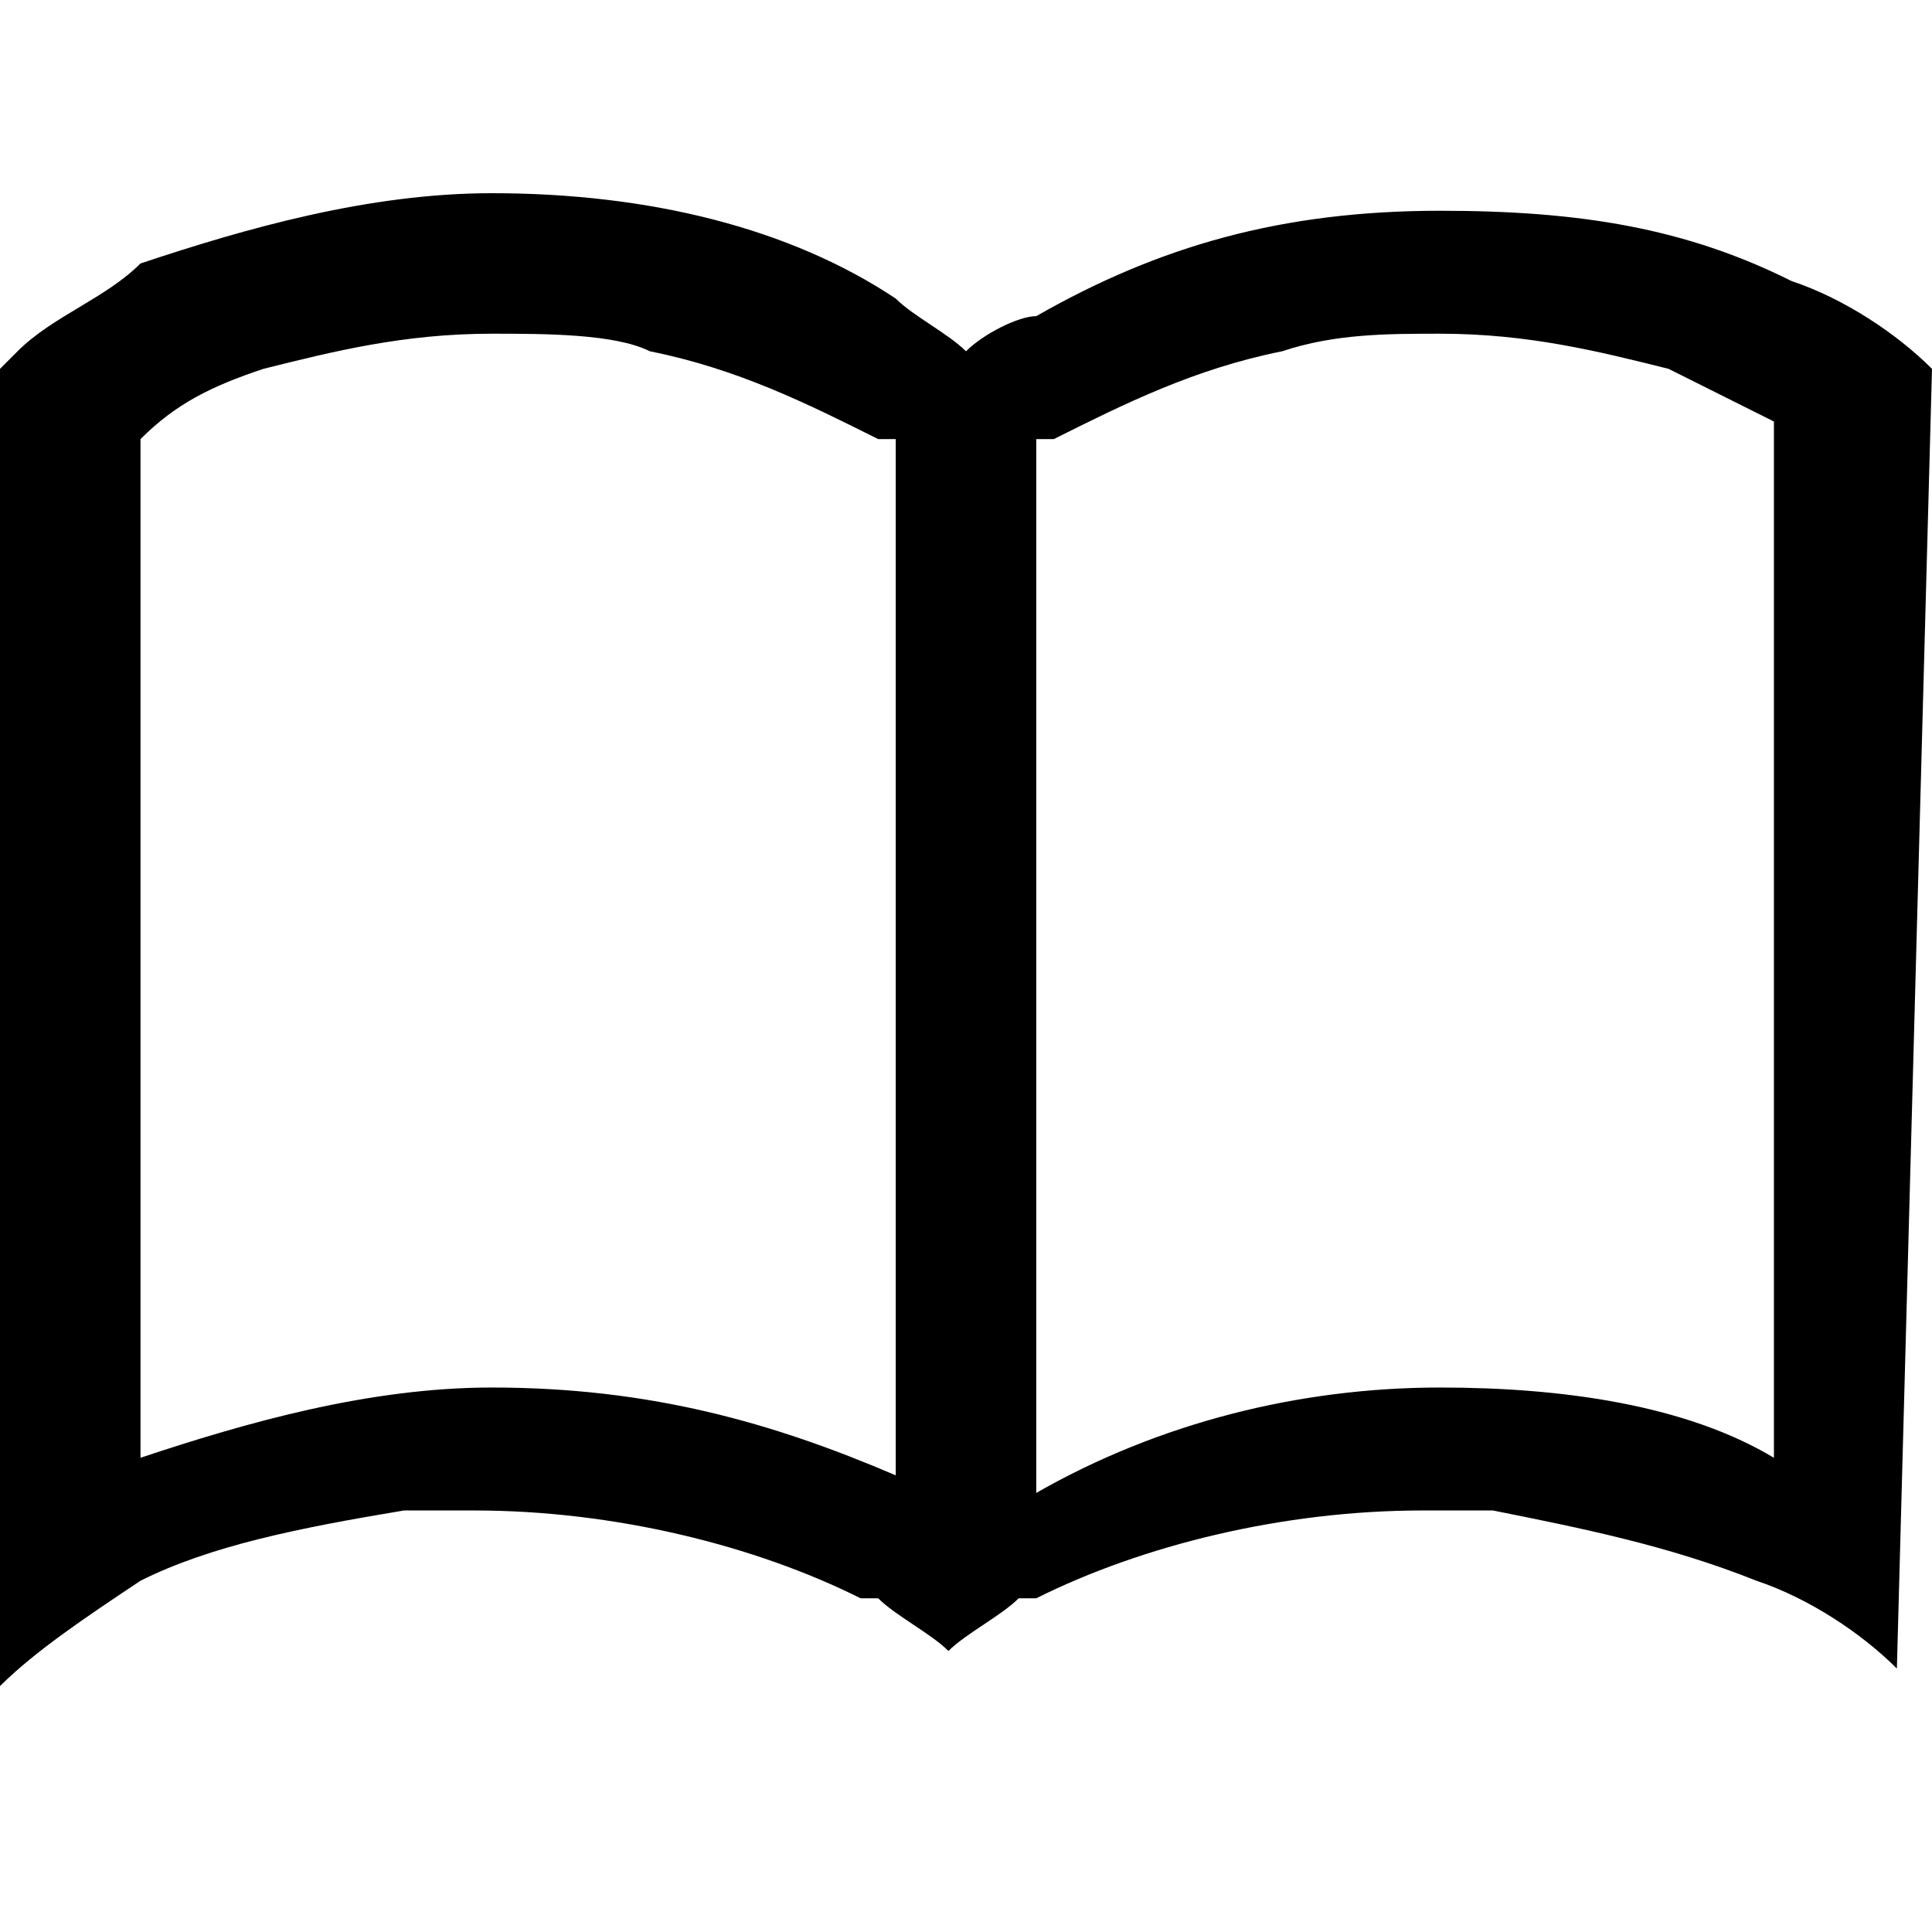<?xml version="1.0" encoding="utf-8"?>
<!-- Generator: Adobe Illustrator 20.1.0, SVG Export Plug-In . SVG Version: 6.00 Build 0)  -->
<svg version="1.1" id="レイヤー_1" xmlns="http://www.w3.org/2000/svg" xmlns:xlink="http://www.w3.org/1999/xlink" x="0px"
	 y="0px" viewBox="0 0 11 11" enable-background="new 0 0 11 11" xml:space="preserve">
<path d="M11,2.1c-0.2-0.2-0.5-0.4-0.8-0.5c0,0,0,0,0,0c0,0,0,0,0,0h0c-0.6-0.3-1.2-0.4-2-0.4c-0.9,0-1.6,0.2-2.3,0.6
	C5.8,1.8,5.6,1.9,5.5,2C5.4,1.9,5.2,1.8,5.1,1.7C4.5,1.3,3.7,1.1,2.8,1.1c-0.7,0-1.4,0.2-2,0.4h0v0C0.6,1.7,0.3,1.8,0.1,2
	C0.1,2,0,2.1,0,2.1v7.5C0.2,9.4,0.5,9.2,0.8,9h0c0.4-0.2,0.9-0.3,1.5-0.4c0.1,0,0.3,0,0.4,0c0,0,0,0,0,0c0,0,0,0,0,0
	c0.8,0,1.6,0.2,2.2,0.5c0,0,0,0,0,0c0,0,0,0,0,0c0,0,0.1,0,0.1,0c0.1,0.1,0.3,0.2,0.4,0.3c0.1-0.1,0.3-0.2,0.4-0.3c0,0,0.1,0,0.1,0
	c0.6-0.3,1.4-0.5,2.2-0.5c0,0,0,0,0,0c0,0,0,0,0,0c0.1,0,0.3,0,0.4,0c0.5,0.1,1,0.2,1.5,0.4h0c0.3,0.1,0.6,0.3,0.8,0.5L11,2.1z
	 M2.8,7.9c-0.7,0-1.4,0.2-2,0.4h0V2.5C1,2.3,1.2,2.2,1.5,2.1C1.9,2,2.3,1.9,2.8,1.9c0.3,0,0.7,0,0.9,0.1C4.2,2.1,4.6,2.3,5,2.5
	c0,0,0,0,0.1,0l0,5.9c0,0,0,0,0,0C4.4,8.1,3.7,7.9,2.8,7.9z M10.1,8.3C9.6,8,8.9,7.9,8.2,7.9c-0.8,0-1.6,0.2-2.3,0.6V2.9V2.5
	c0,0,0.1,0,0.1,0l0,0C6.4,2.3,6.8,2.1,7.3,2c0.3-0.1,0.6-0.1,0.9-0.1c0.5,0,0.9,0.1,1.3,0.2c0.2,0.1,0.4,0.2,0.6,0.3V8.3L10.1,8.3z"
	/>
</svg>
